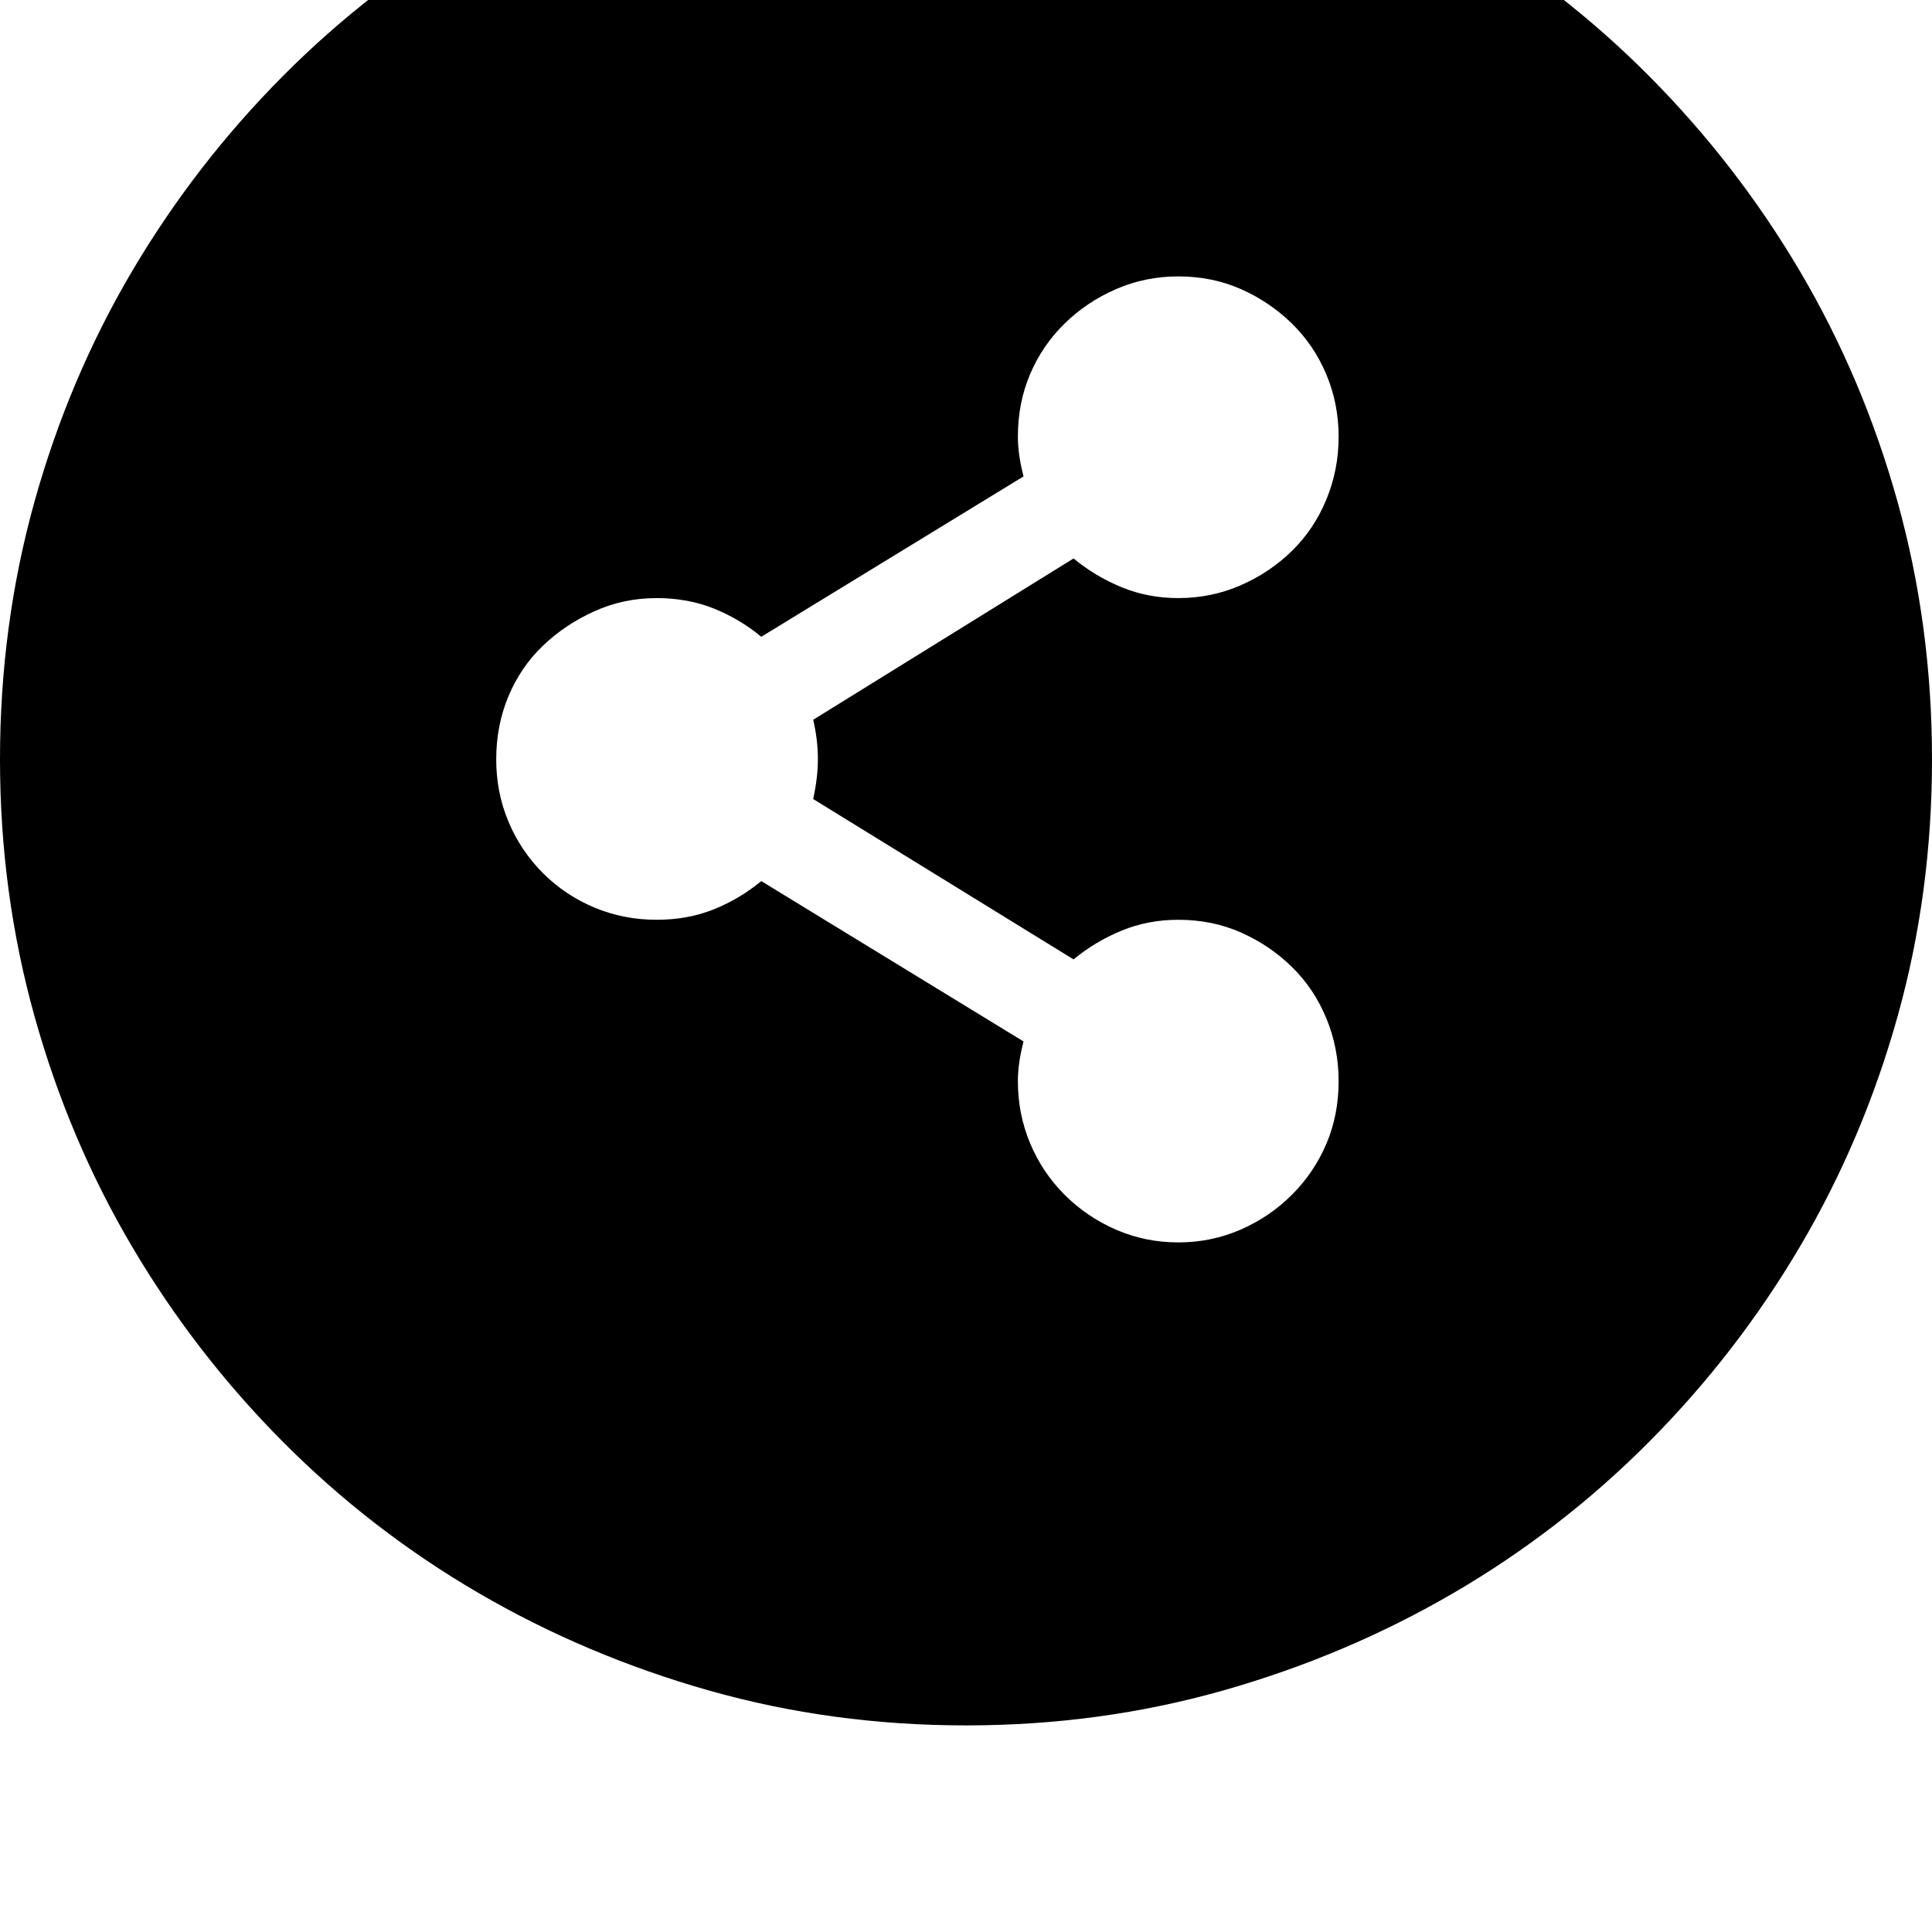 <svg xmlns="http://www.w3.org/2000/svg" viewBox="0 0 2048 2048"><path d="M0 805q0-142 36.5-273T140 287.5t160-207 207-160 244.5-103T1024-219t272.5 36.5 244.5 103 207 160 160 207T2011.5 532t36.5 273-36.5 272.5-103.5 244-160 207-207 160-244.5 103.5-272.5 37-272.5-37T507 1688.5t-207-160-160-207T36.5 1077 0 805zm526 0q0 35 13 66t36.5 54.5T630 962t66 13q33 0 60.5-11t50.5-30l278 170q-6 23-6 42 0 35 13 66t36.5 54.5 54.5 37 66 13.5 66-13.5 54.5-37 36.5-54 13-66.5q0-35-13-66.5t-36.5-54.5-54-36.5T1249 975q-32 0-60 11.5t-51 30.5L862 847q5-23 5-42 0-21-5-42l276-171q23 19 51 30.5t60 11.5q35 0 66-13.5t54.5-36.5 36.5-54.5 13-66.5-13-66-36.5-54-54-36.5T1249 293q-35 0-66 13.5t-54.5 36.5-36.5 53.5-13 66.5q0 19 6 42L807 675q-23-19-50.5-30T696 634q-35 0-66 14t-54.5 36.5T539 738t-13 67z"/></svg>